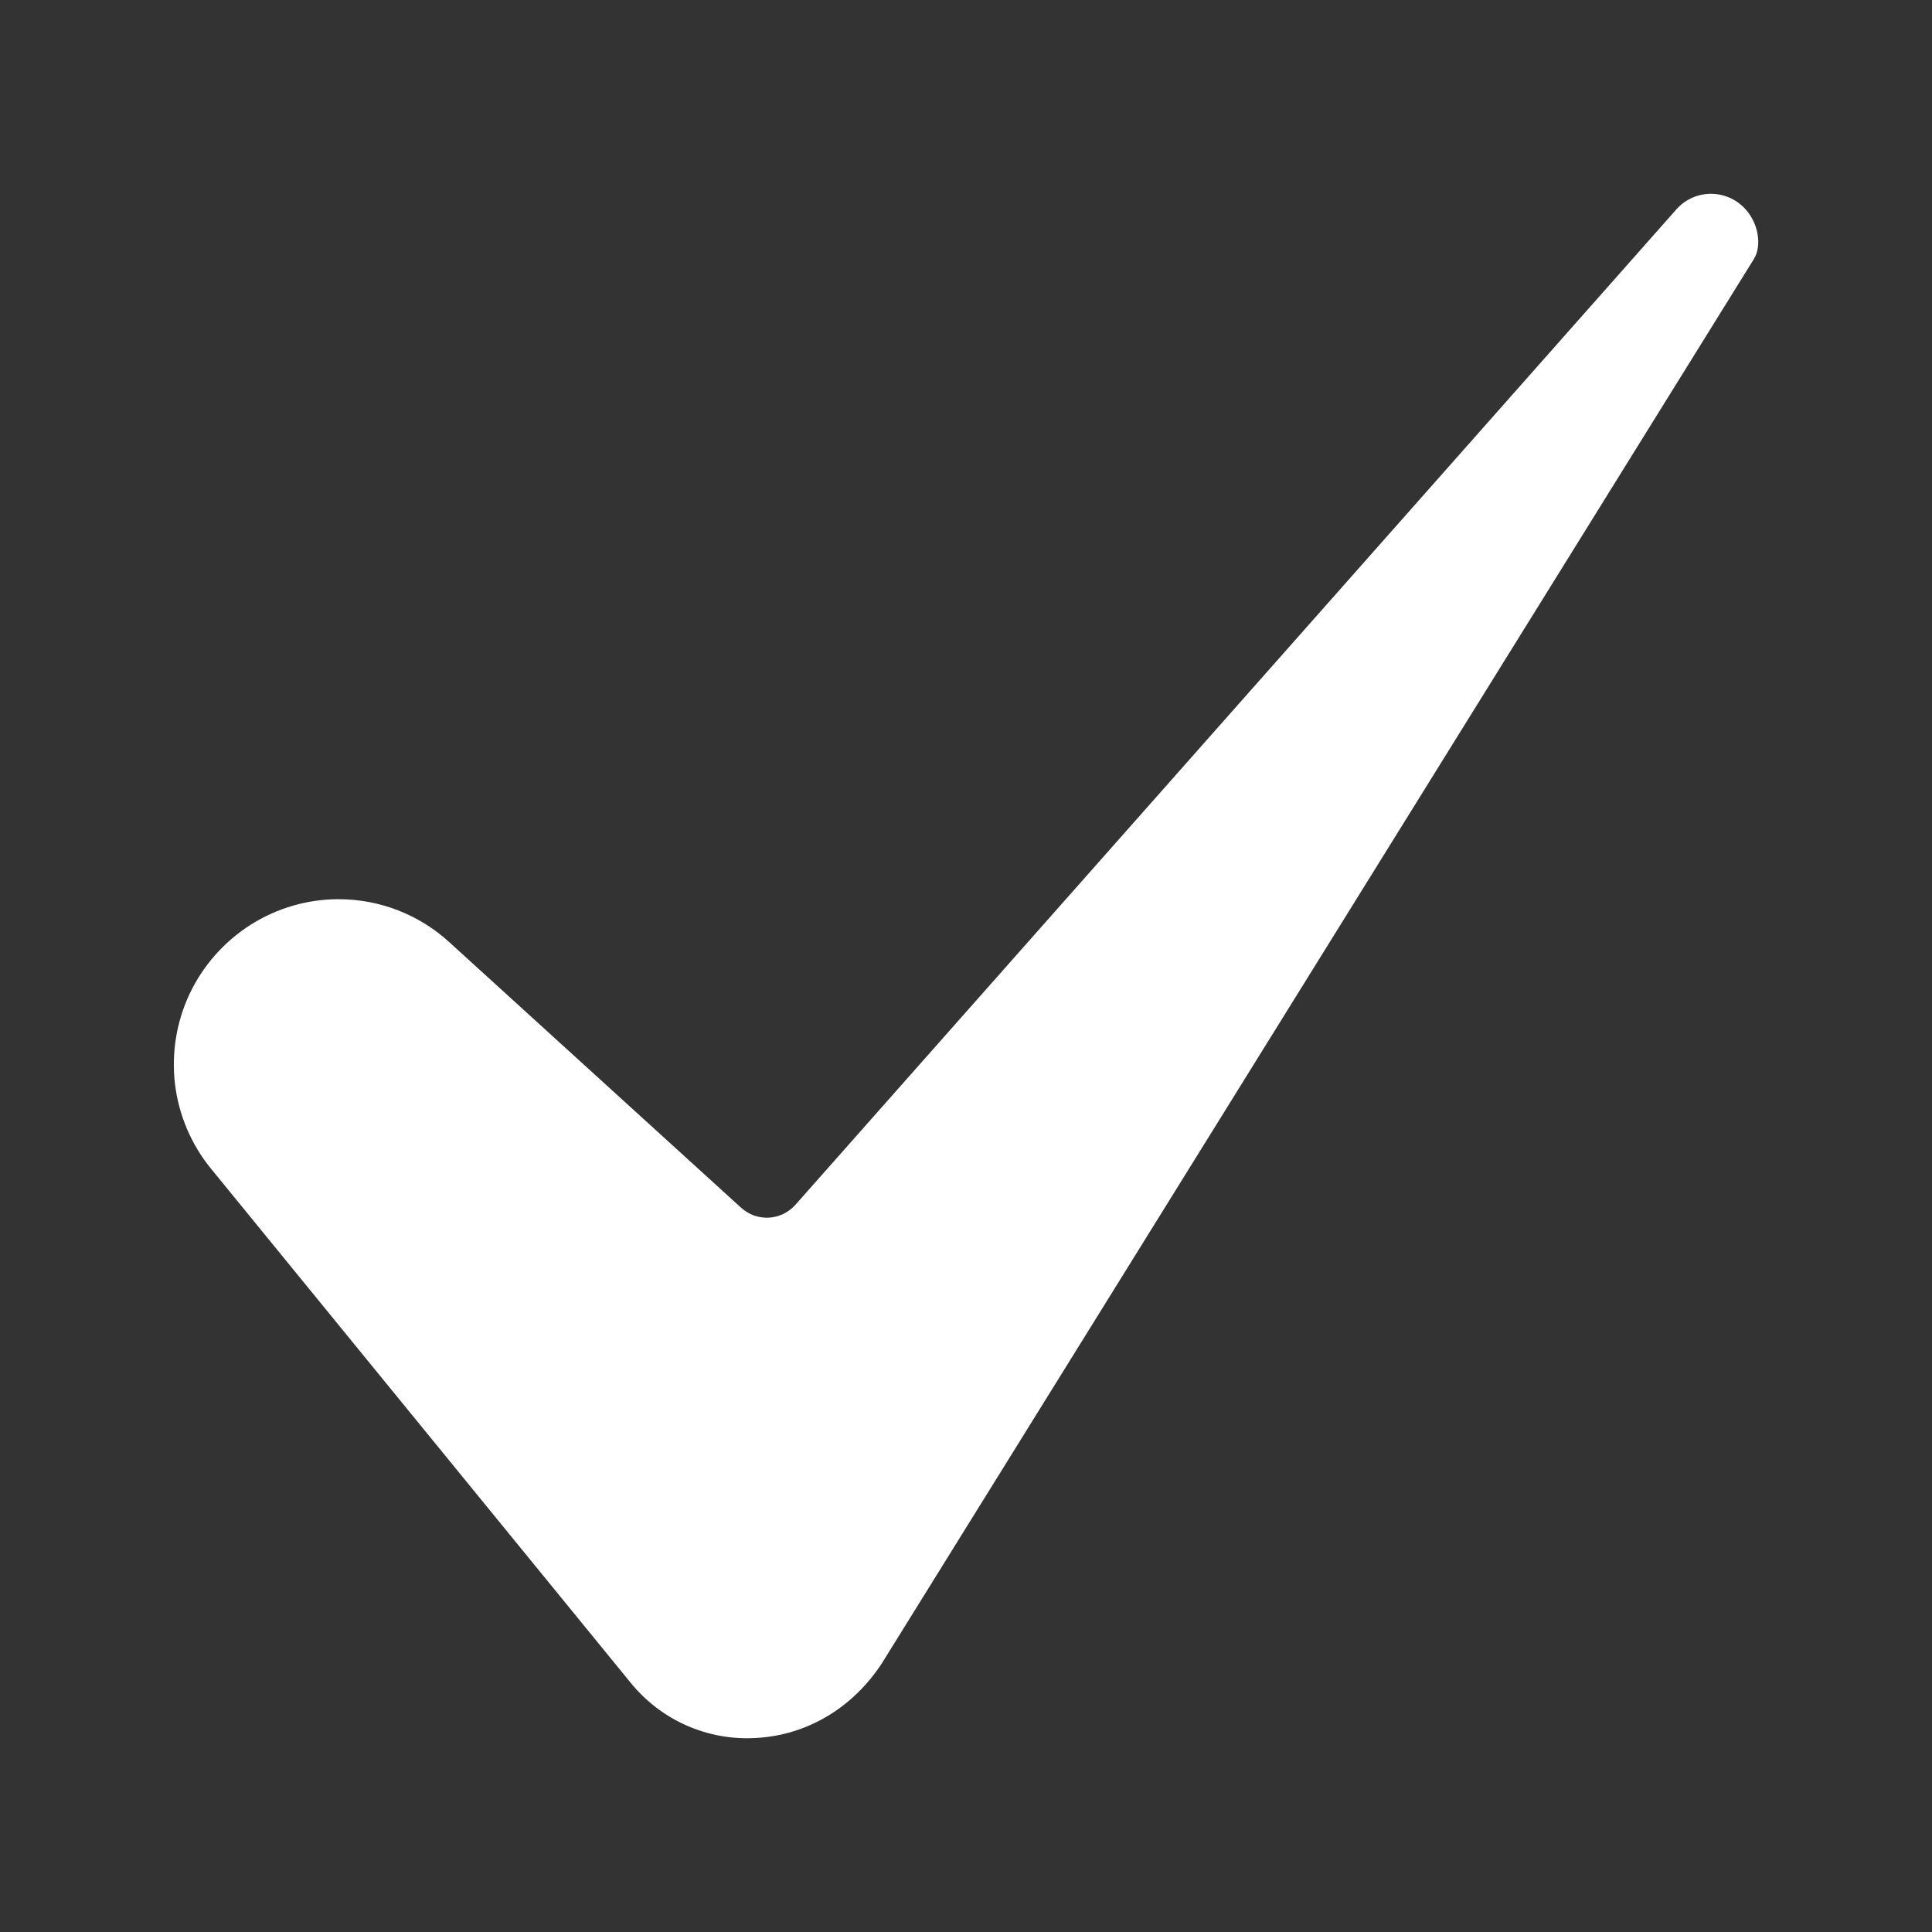 <svg width="19" height="19" viewBox="0 0 19 19" fill="none" xmlns="http://www.w3.org/2000/svg">
<rect x="0" y="0" width="19" height="19" fill="#333333" stroke="none"/>
<path d="M3.329 8.843C3.023 8.843 2.722 8.931 2.464 9.095C2.205 9.26 1.998 9.494 1.866 9.771C1.735 10.048 1.685 10.357 1.721 10.661C1.758 10.966 1.88 11.254 2.074 11.492L6.199 16.545C6.347 16.728 6.535 16.873 6.749 16.968C6.964 17.063 7.198 17.106 7.432 17.092C7.933 17.066 8.385 16.798 8.673 16.357L17.243 2.556C17.244 2.553 17.246 2.551 17.247 2.549C17.328 2.425 17.302 2.181 17.136 2.027C17.09 1.985 17.036 1.952 16.978 1.932C16.919 1.911 16.857 1.903 16.795 1.907C16.733 1.911 16.672 1.928 16.617 1.957C16.562 1.985 16.513 2.025 16.474 2.073C16.471 2.077 16.468 2.08 16.464 2.084L7.822 11.849C7.789 11.886 7.749 11.916 7.704 11.938C7.659 11.96 7.611 11.972 7.561 11.975C7.512 11.977 7.462 11.97 7.415 11.954C7.369 11.937 7.326 11.911 7.289 11.878L4.421 9.268C4.123 8.994 3.733 8.843 3.329 8.843Z" fill="white"/>
</svg>
